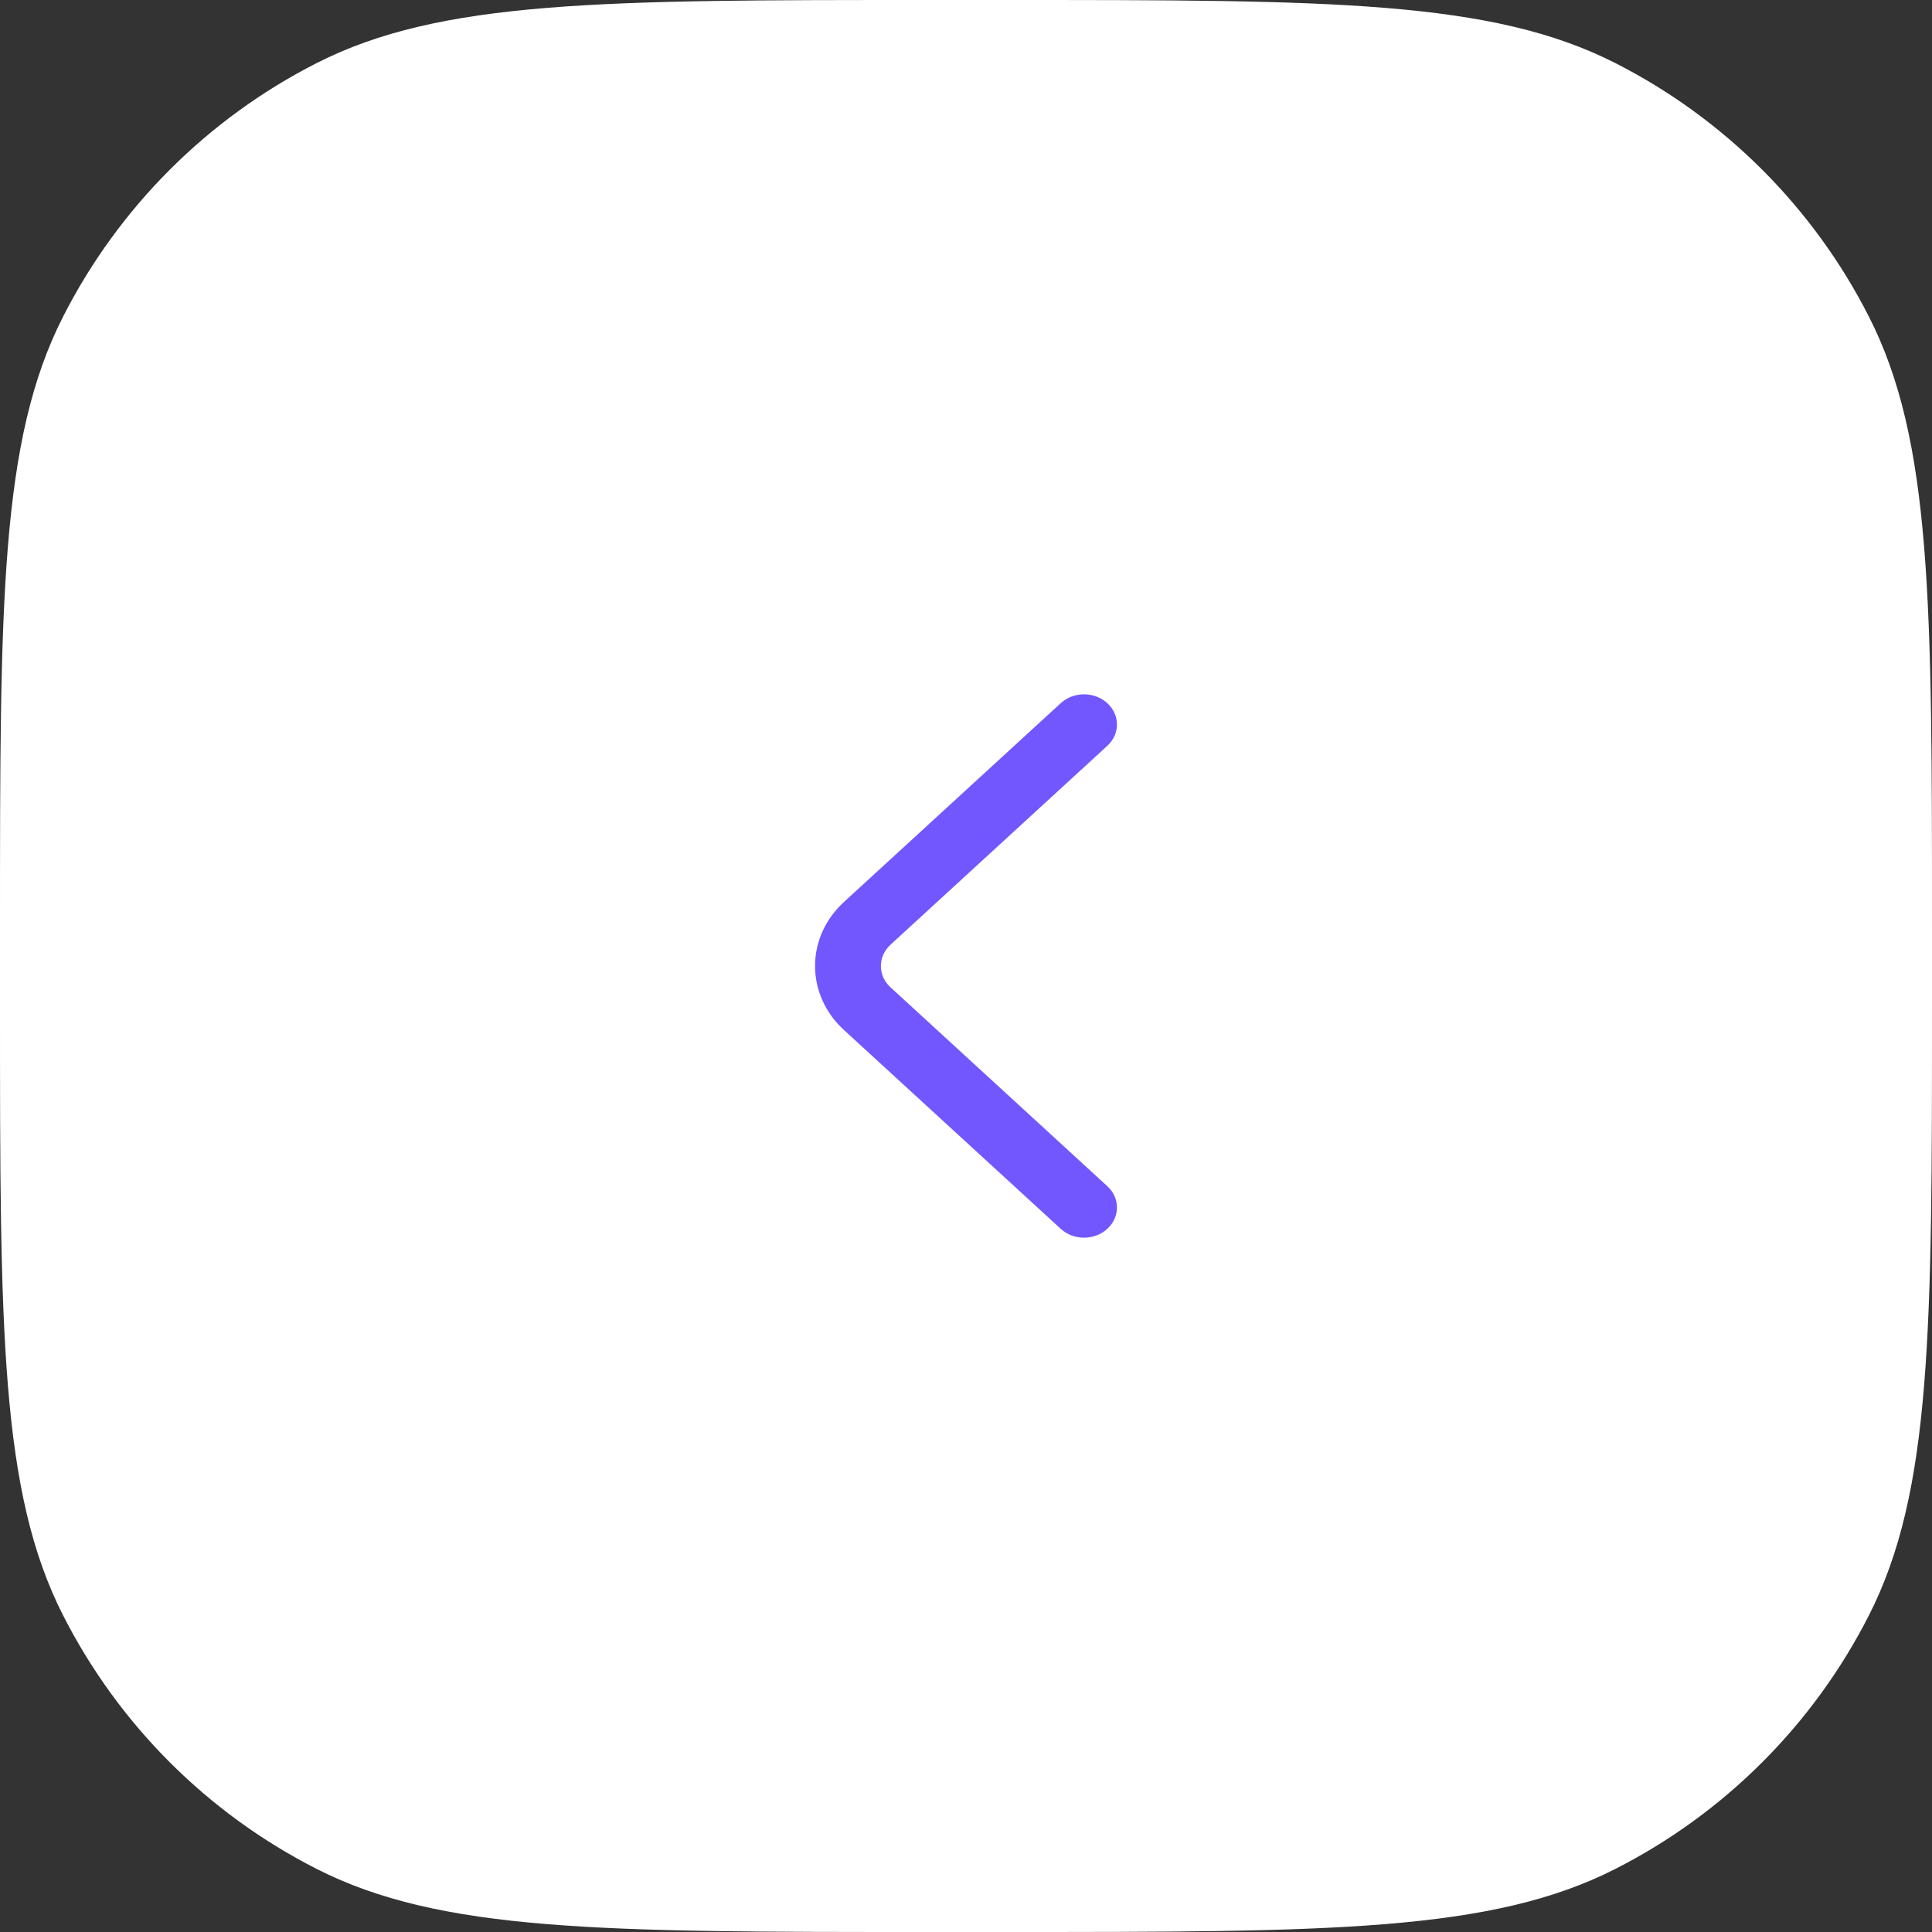<svg width="40" height="40" viewBox="0 0 40 40" fill="none" xmlns="http://www.w3.org/2000/svg">
<rect x="0" y="0" width="40" height="40" fill="#333333" stroke="none"/>
<path d="M0 19.2C0 12.479 0 9.119 1.308 6.552C2.458 4.294 4.294 2.458 6.552 1.308C9.119 0 12.479 0 19.2 0H20.8C27.521 0 30.881 0 33.448 1.308C35.706 2.458 37.542 4.294 38.692 6.552C40 9.119 40 12.479 40 19.2V20.8C40 27.521 40 30.881 38.692 33.448C37.542 35.706 35.706 37.542 33.448 38.692C30.881 40 27.521 40 20.8 40H19.2C12.479 40 9.119 40 6.552 38.692C4.294 37.542 2.458 35.706 1.308 33.448C0 30.881 0 27.521 0 20.8V19.2Z" fill="white"/>
<path fill-rule="evenodd" clip-rule="evenodd" d="M22.925 14.558C23.192 14.802 23.192 15.198 22.925 15.442L18.438 19.558C18.171 19.802 18.171 20.198 18.438 20.442L22.925 24.558C23.192 24.802 23.192 25.198 22.925 25.442C22.659 25.686 22.228 25.686 21.962 25.442L17.474 21.326C16.675 20.594 16.675 19.406 17.474 18.674L21.962 14.558C22.228 14.314 22.659 14.314 22.925 14.558Z" fill="#7257FF"/>
</svg>
